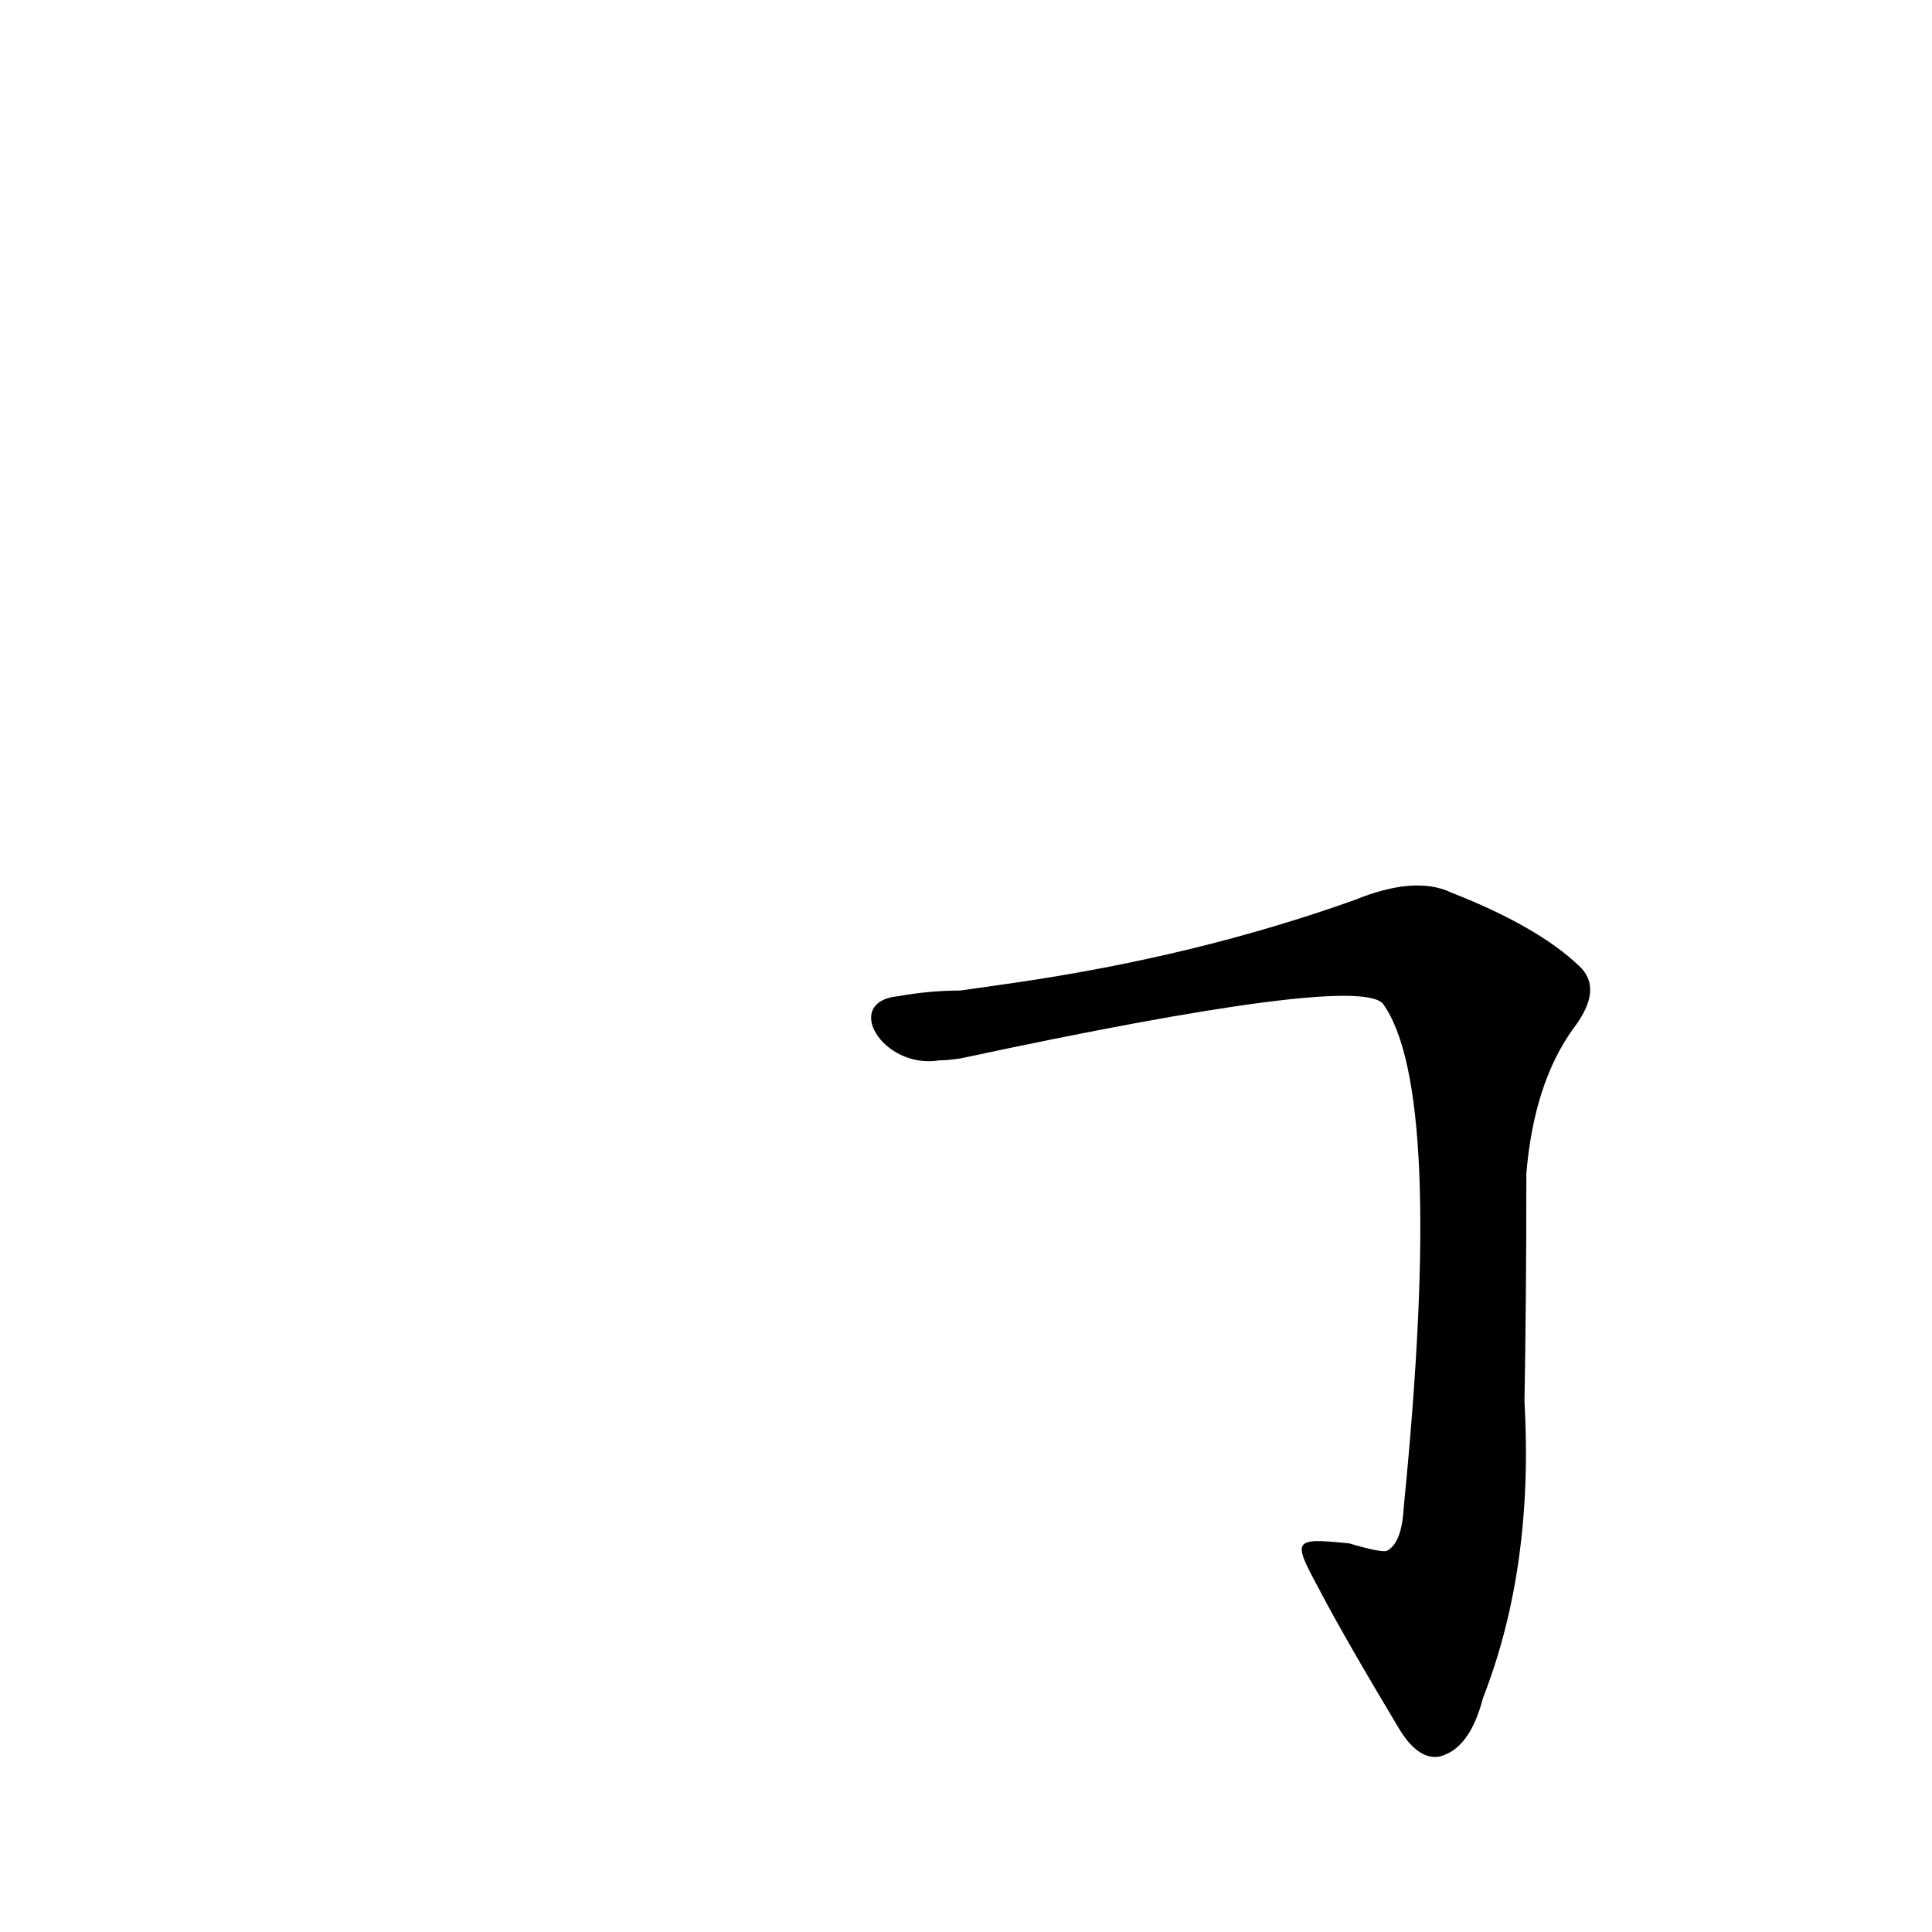 <?xml version='1.0' encoding='utf-8'?>
<svg xmlns="http://www.w3.org/2000/svg" version="1.1" viewBox="0 0 1024 1024"><g transform="scale(1, -1) translate(0, -900)"><path d="M 509 375 Q 493 375 476 372 C 446 369 468 333 498 338 Q 502 338 509 339 Q 719 384 733 368 Q 766 322 744 101 Q 743 82 735 78 Q 732 77 715 82 C 685 85 685 84 699 58 Q 712 33 742 -17 Q 752 -33 763 -31 Q 779 -27 786 0 Q 813 69 808 157 Q 809 212 809 278 Q 813 326 834 355 Q 850 376 837 388 Q 815 409 769 427 Q 750 436 718 423 Q 634 393 537 379 L 509 375 Z" fill="black" /></g></svg>